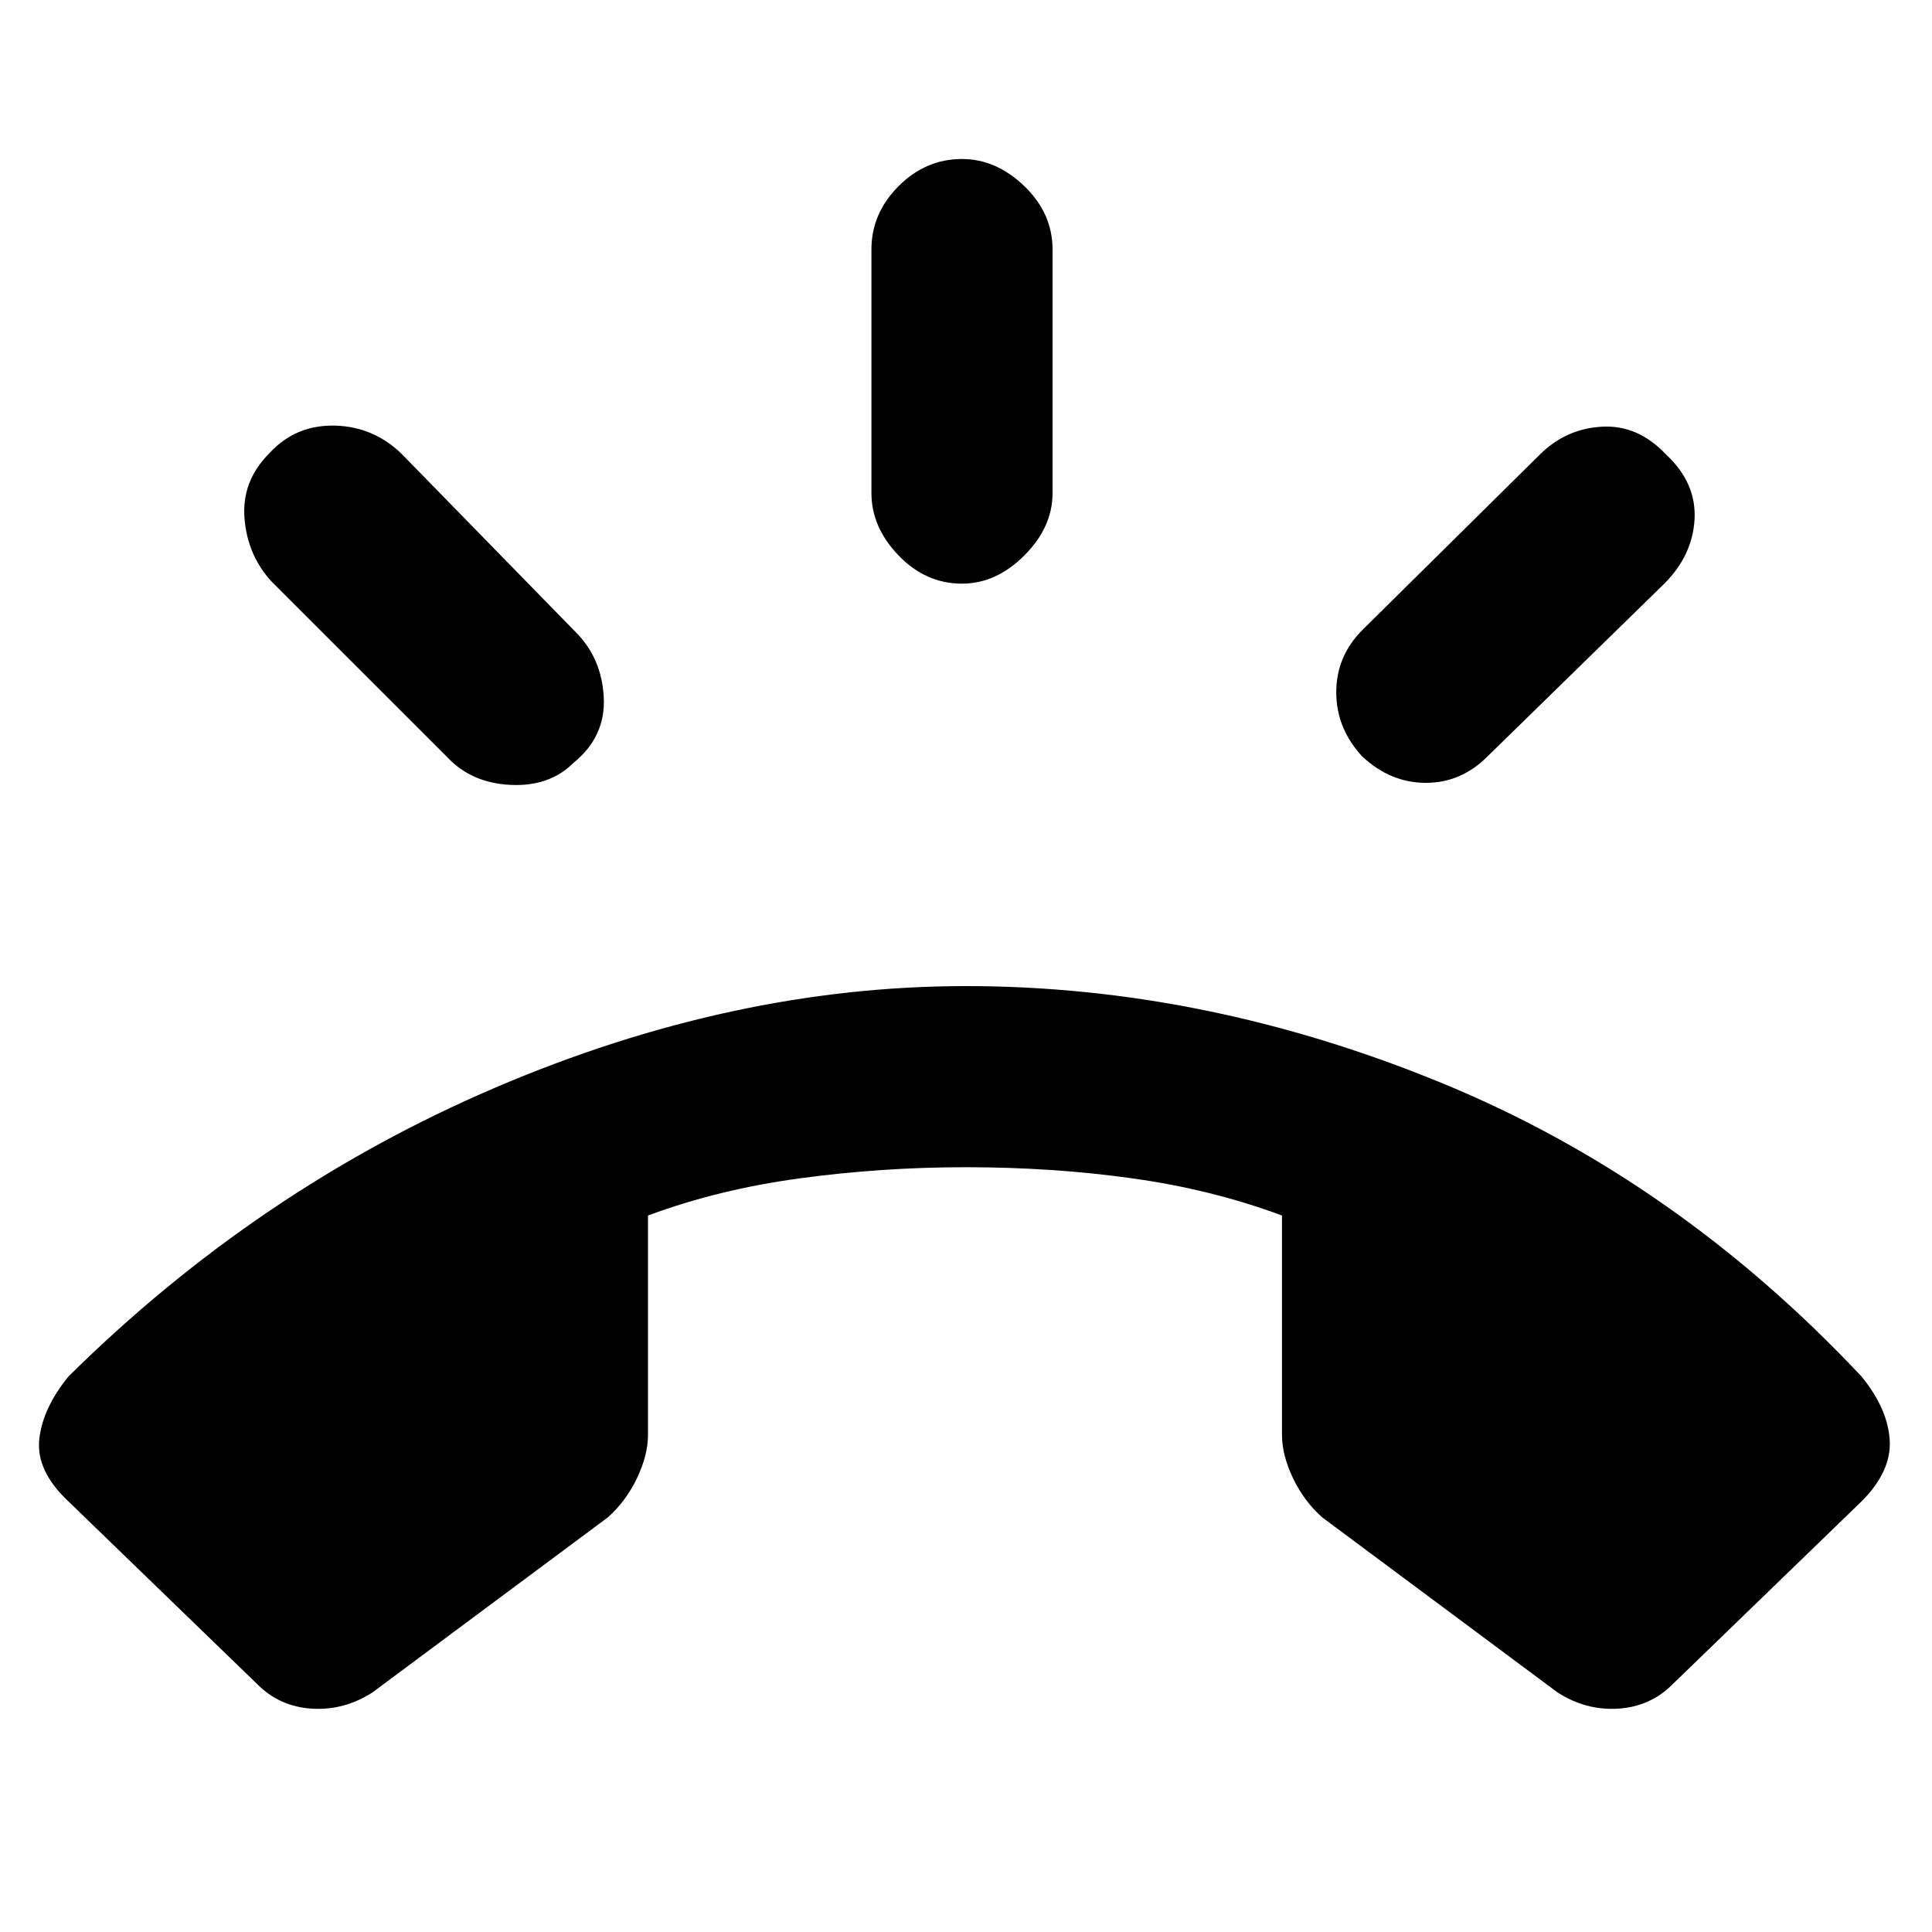 <svg xmlns="http://www.w3.org/2000/svg" height="20" width="20"><path d="M2.667 17.438 0.708 15.542Q0.375 15.229 0.406 14.906Q0.438 14.583 0.708 14.25Q2.667 12.312 5.125 11.26Q7.583 10.208 10 10.208Q12.479 10.208 14.917 11.208Q17.354 12.208 19.271 14.25Q19.542 14.583 19.562 14.906Q19.583 15.229 19.271 15.542L17.312 17.438Q17.083 17.667 16.75 17.688Q16.417 17.708 16.125 17.521L13.688 15.708Q13.5 15.542 13.385 15.302Q13.271 15.062 13.271 14.854V12.583Q12.542 12.312 11.719 12.198Q10.896 12.083 10 12.083Q9.125 12.083 8.281 12.198Q7.438 12.312 6.708 12.583V14.854Q6.708 15.062 6.594 15.302Q6.479 15.542 6.292 15.708L3.854 17.521Q3.562 17.708 3.229 17.688Q2.896 17.667 2.667 17.438ZM9.958 6.042Q9.583 6.042 9.302 5.75Q9.021 5.458 9.021 5.104V2.583Q9.021 2.208 9.302 1.927Q9.583 1.646 9.958 1.646Q10.312 1.646 10.604 1.927Q10.896 2.208 10.896 2.583V5.104Q10.896 5.458 10.604 5.75Q10.312 6.042 9.958 6.042ZM14.104 7.833Q13.833 7.542 13.833 7.167Q13.833 6.792 14.104 6.521L15.938 4.708Q16.208 4.438 16.583 4.417Q16.958 4.396 17.25 4.708Q17.562 5 17.542 5.375Q17.521 5.75 17.229 6.042L15.396 7.833Q15.125 8.104 14.76 8.104Q14.396 8.104 14.104 7.833ZM4.625 7.833 2.812 6.021Q2.562 5.75 2.531 5.365Q2.5 4.979 2.792 4.688Q3.062 4.396 3.469 4.406Q3.875 4.417 4.167 4.708L5.958 6.542Q6.229 6.812 6.25 7.219Q6.271 7.625 5.938 7.896Q5.688 8.146 5.281 8.125Q4.875 8.104 4.625 7.833Z"/></svg>